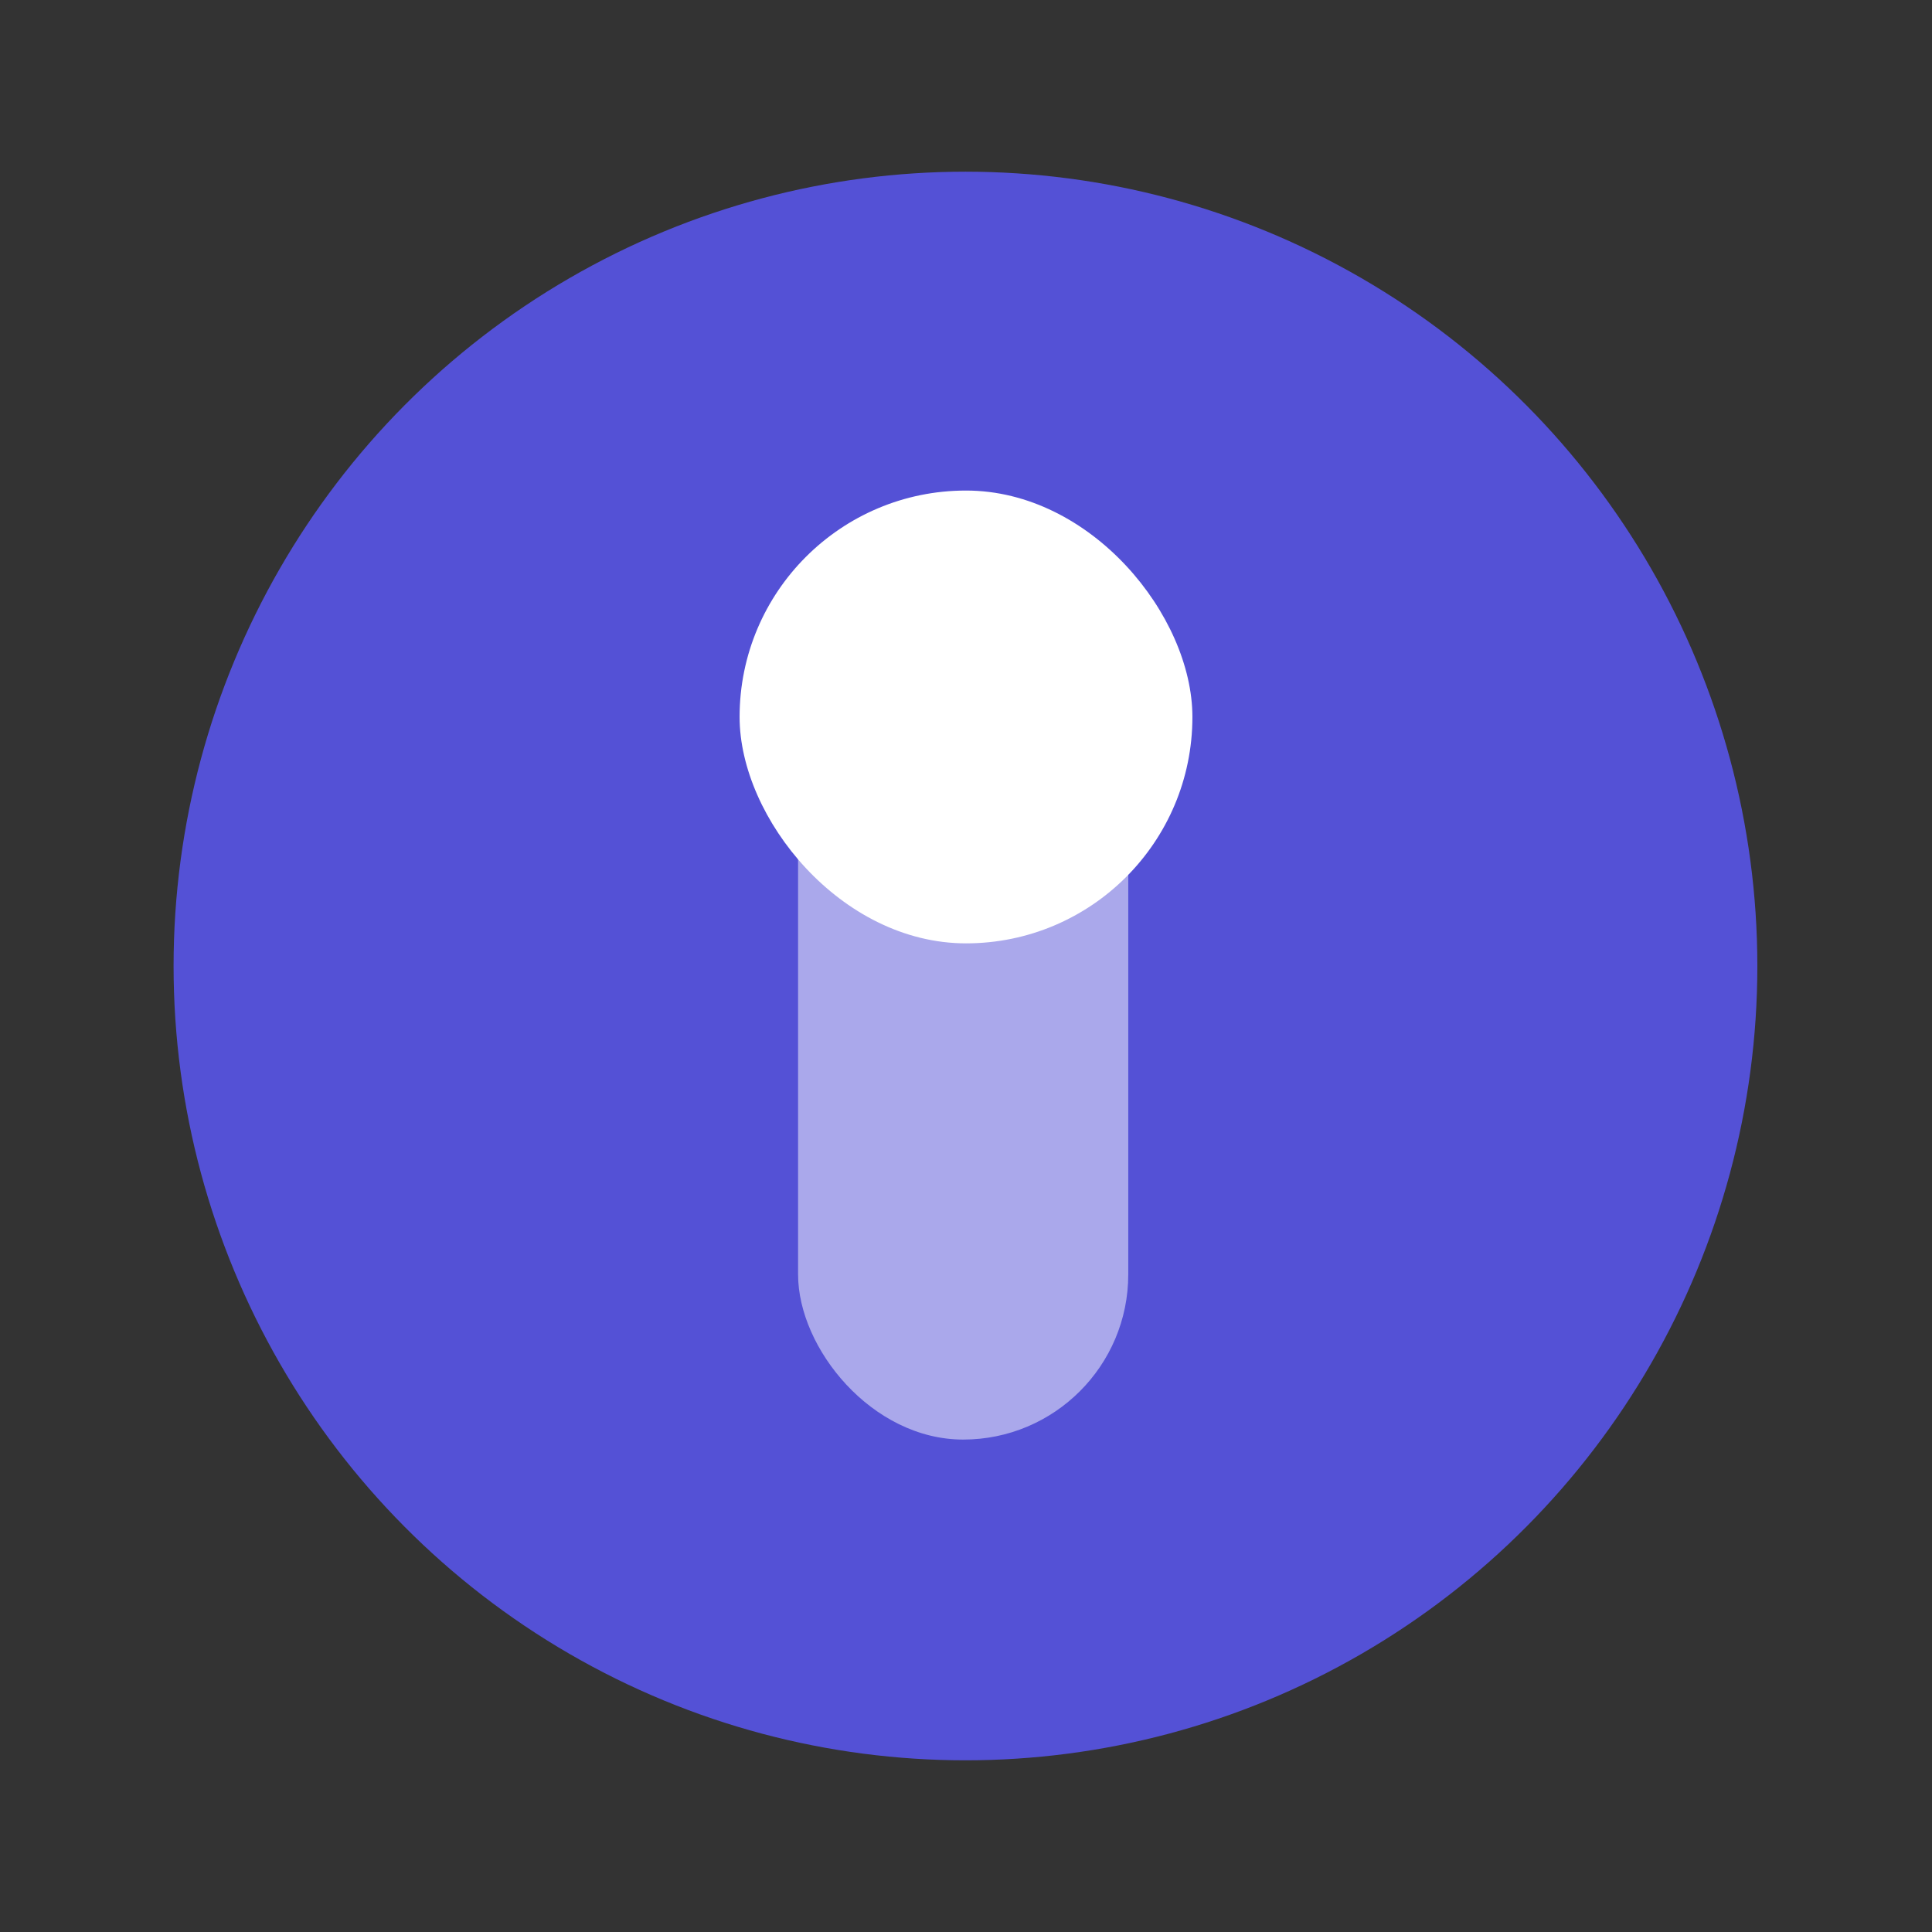<svg width="1024" height="1024" viewBox="0 0 1024 1024" fill="none" xmlns="http://www.w3.org/2000/svg">
<rect x="0" y="0" width="1024" height="1024" fill="#333333" stroke="none"/>
<ellipse cx="511.716" cy="512" rx="419.716" ry="421" fill="#5451D6"/>
<rect x="423" y="358" width="175" height="405" rx="87.5" fill="white" fill-opacity="0.5"/>
<rect x="632" y="500" width="240" height="240" rx="120" transform="rotate(-180 632 500)" fill="white"/>
</svg>
